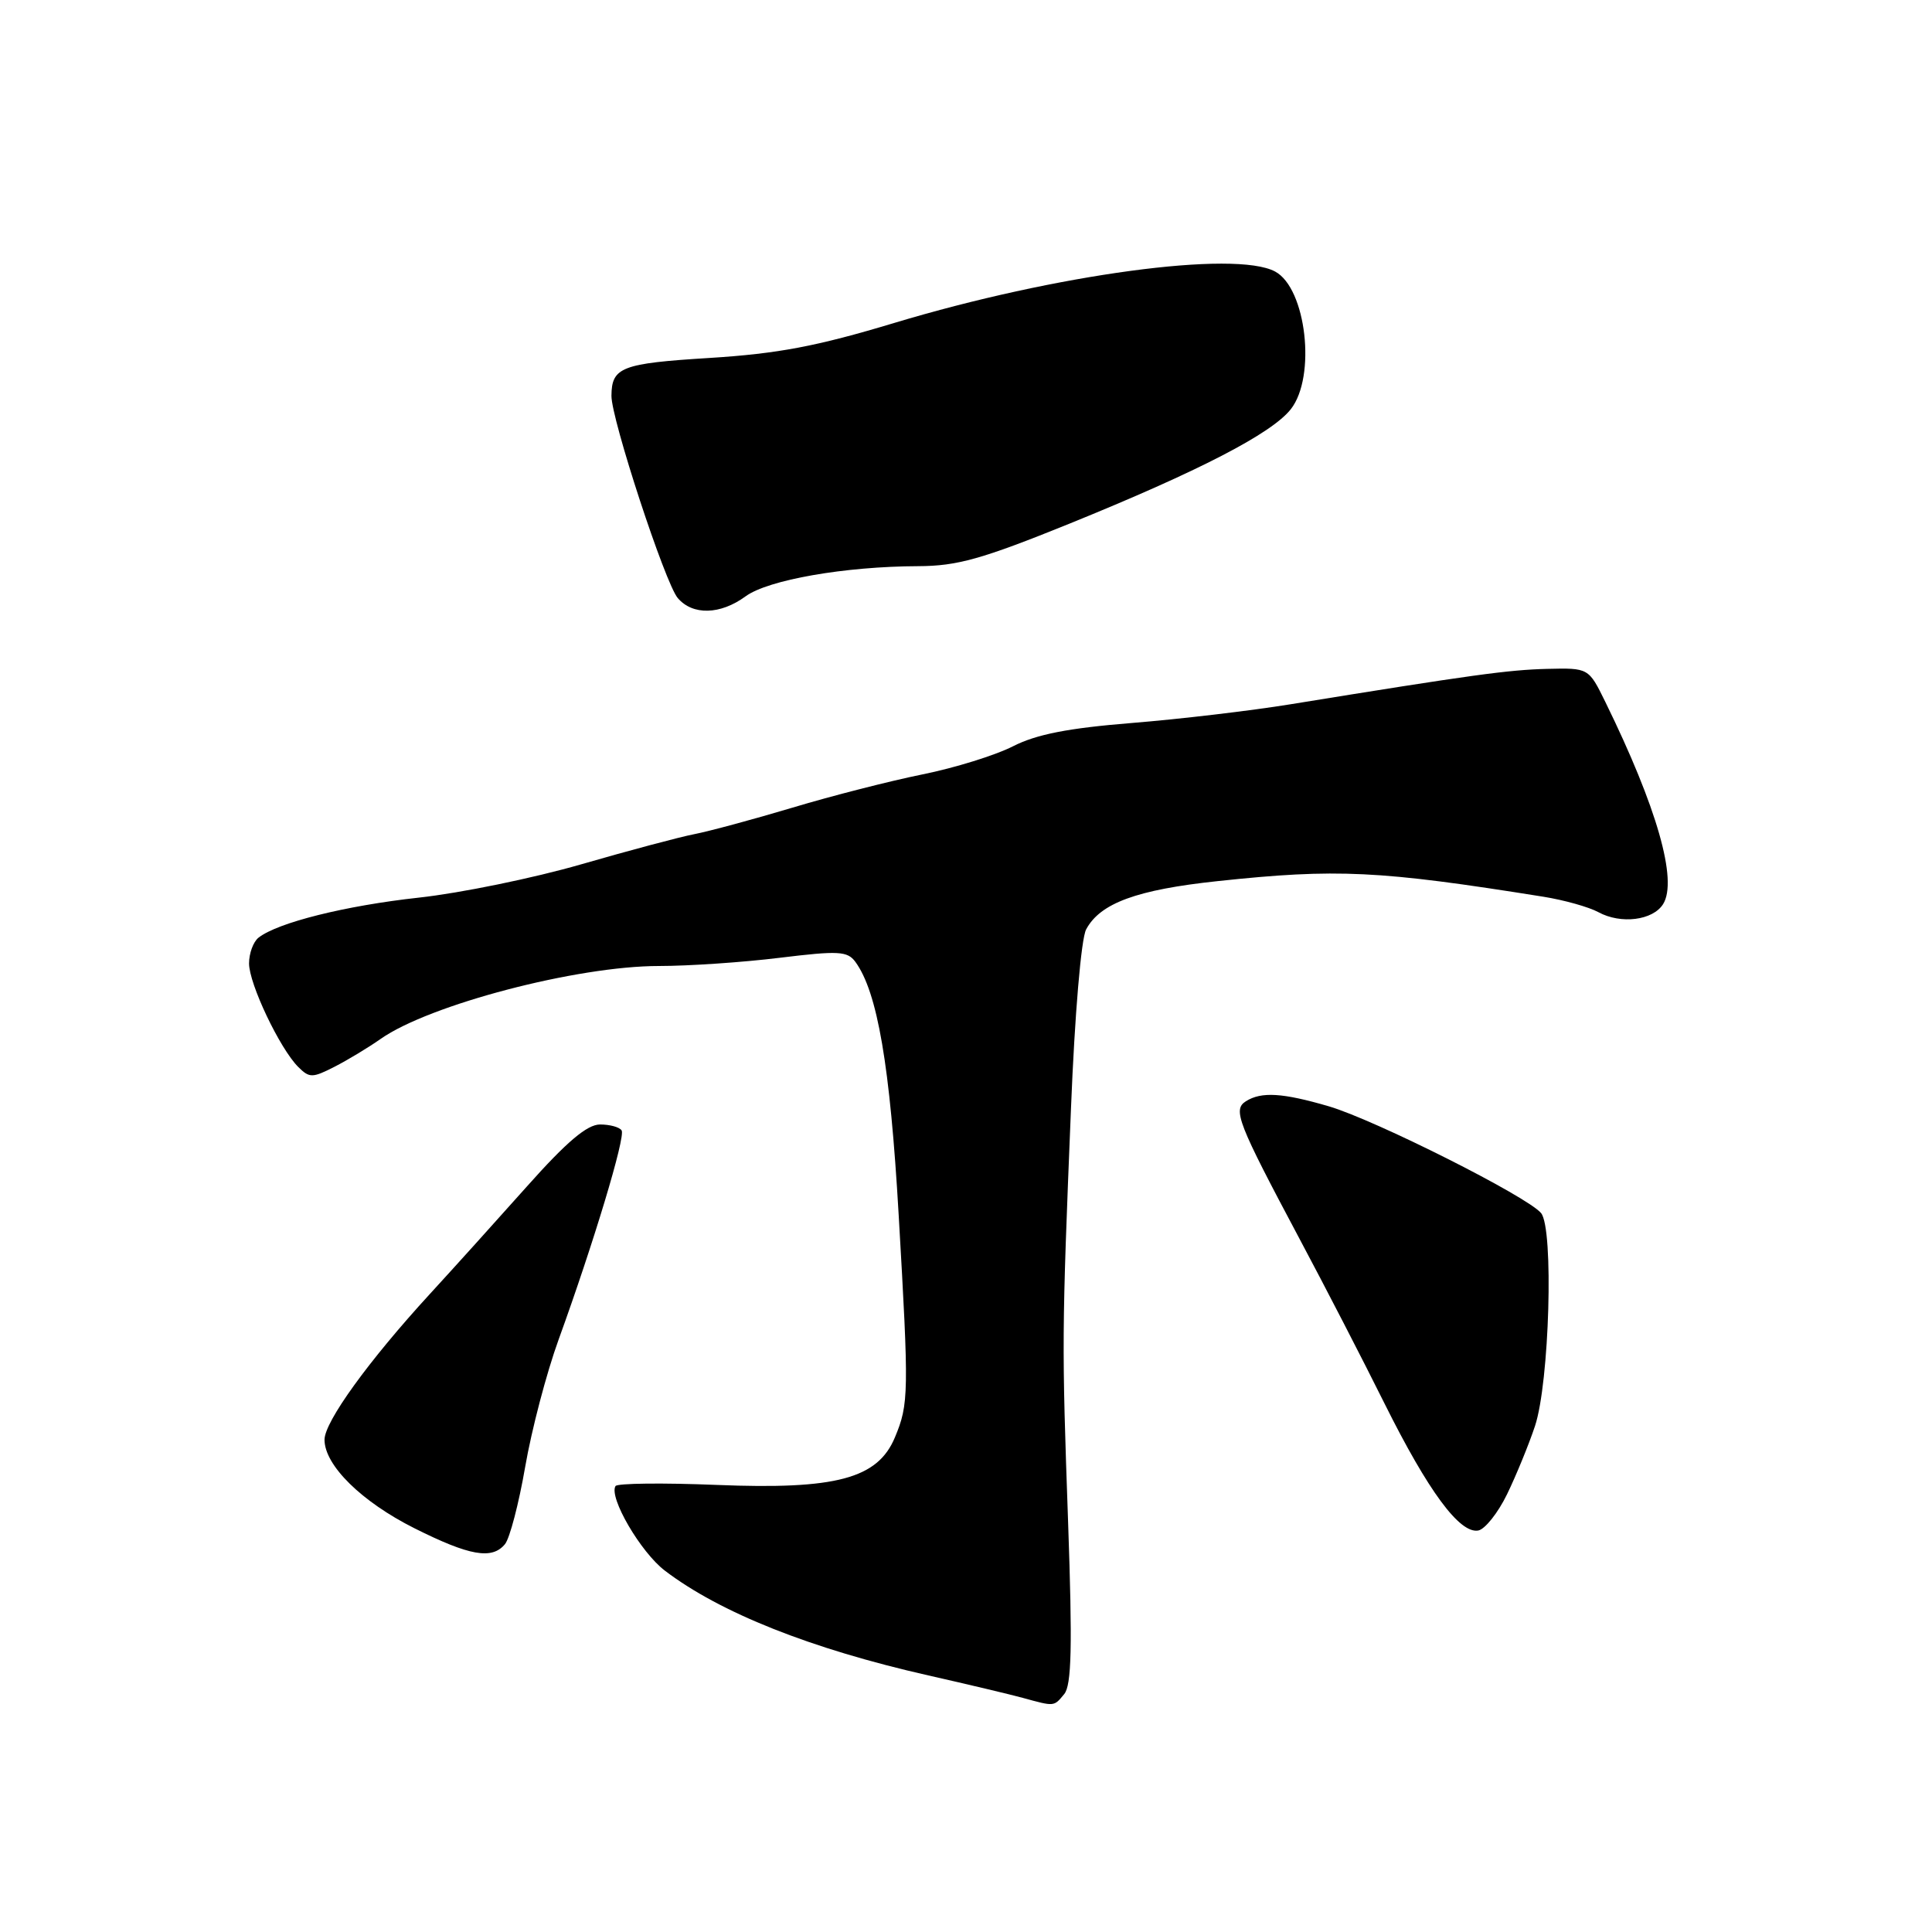 <?xml version="1.0" encoding="UTF-8" standalone="no"?>
<!DOCTYPE svg PUBLIC "-//W3C//DTD SVG 1.1//EN" "http://www.w3.org/Graphics/SVG/1.1/DTD/svg11.dtd" >
<svg xmlns="http://www.w3.org/2000/svg" xmlns:xlink="http://www.w3.org/1999/xlink" version="1.1" viewBox="0 0 256 256">
 <g >
 <path fill="currentColor"
d=" M 141.01 224.48 C 141.99 223.31 142.11 218.22 141.53 201.73 C 140.69 177.89 140.69 176.88 141.91 146.89 C 142.41 134.38 143.26 124.38 143.92 123.15 C 145.78 119.67 150.64 117.89 161.37 116.75 C 177.13 115.07 182.73 115.34 204.50 118.82 C 207.25 119.26 210.53 120.18 211.80 120.87 C 214.78 122.49 219.01 121.96 220.37 119.80 C 222.33 116.66 219.57 106.99 212.71 93.00 C 210.50 88.50 210.50 88.50 205.00 88.63 C 199.86 88.76 195.08 89.41 171.00 93.32 C 165.78 94.17 156.31 95.29 149.97 95.80 C 141.52 96.48 137.31 97.31 134.22 98.89 C 131.89 100.08 126.50 101.75 122.24 102.61 C 117.98 103.47 110.22 105.45 105.00 107.02 C 99.78 108.58 93.92 110.16 92.00 110.53 C 90.08 110.90 83.33 112.70 77.00 114.53 C 70.67 116.36 61.00 118.34 55.50 118.94 C 45.76 120.01 36.78 122.25 34.25 124.25 C 33.56 124.80 33.00 126.33 33.00 127.66 C 33.00 130.36 37.07 138.93 39.52 141.38 C 41.00 142.85 41.39 142.85 44.31 141.36 C 46.07 140.46 48.82 138.80 50.44 137.66 C 56.88 133.13 76.44 128.00 87.31 128.00 C 91.27 128.00 98.47 127.51 103.33 126.91 C 111.11 125.96 112.29 126.02 113.34 127.45 C 116.27 131.45 117.94 141.20 119.08 161.00 C 120.45 184.63 120.43 186.03 118.58 190.46 C 116.30 195.93 110.78 197.40 94.97 196.76 C 87.82 196.47 81.79 196.54 81.56 196.91 C 80.64 198.39 84.89 205.68 88.10 208.12 C 95.41 213.69 107.42 218.47 123.00 222.00 C 128.22 223.18 133.85 224.52 135.50 224.97 C 139.76 226.14 139.63 226.15 141.01 224.48 Z  M 66.91 204.61 C 67.54 203.85 68.75 199.23 69.59 194.36 C 70.43 189.49 72.42 181.90 74.02 177.50 C 78.66 164.70 82.90 150.64 82.37 149.79 C 82.10 149.35 80.81 149.00 79.51 149.00 C 77.80 149.00 75.09 151.29 69.82 157.21 C 65.79 161.73 60.01 168.14 56.96 171.46 C 48.85 180.30 43.00 188.39 43.00 190.77 C 43.00 194.16 47.91 198.99 54.93 202.51 C 62.22 206.16 65.19 206.69 66.91 204.61 Z  M 199.69 198.00 C 200.89 195.53 202.56 191.46 203.39 188.97 C 205.31 183.20 205.90 162.79 204.20 160.74 C 202.38 158.54 182.17 148.38 176.07 146.59 C 169.94 144.80 167.14 144.63 165.09 145.92 C 163.32 147.04 163.97 148.70 172.21 164.18 C 175.53 170.40 180.60 180.22 183.47 186.00 C 189.26 197.62 193.42 203.25 195.88 202.80 C 196.77 202.63 198.49 200.47 199.69 198.00 Z  M 98.79 79.02 C 101.78 76.83 111.95 75.05 121.68 75.02 C 126.84 75.00 130.12 74.08 141.68 69.40 C 158.86 62.43 168.50 57.45 171.04 54.22 C 174.43 49.91 173.09 38.19 168.96 35.98 C 163.64 33.13 139.91 36.34 118.50 42.79 C 108.22 45.89 103.10 46.86 94.02 47.43 C 82.36 48.15 81.05 48.65 81.02 52.44 C 80.99 55.50 88.14 77.31 89.81 79.25 C 91.79 81.56 95.44 81.47 98.79 79.02 Z "/>
</g>
</svg>